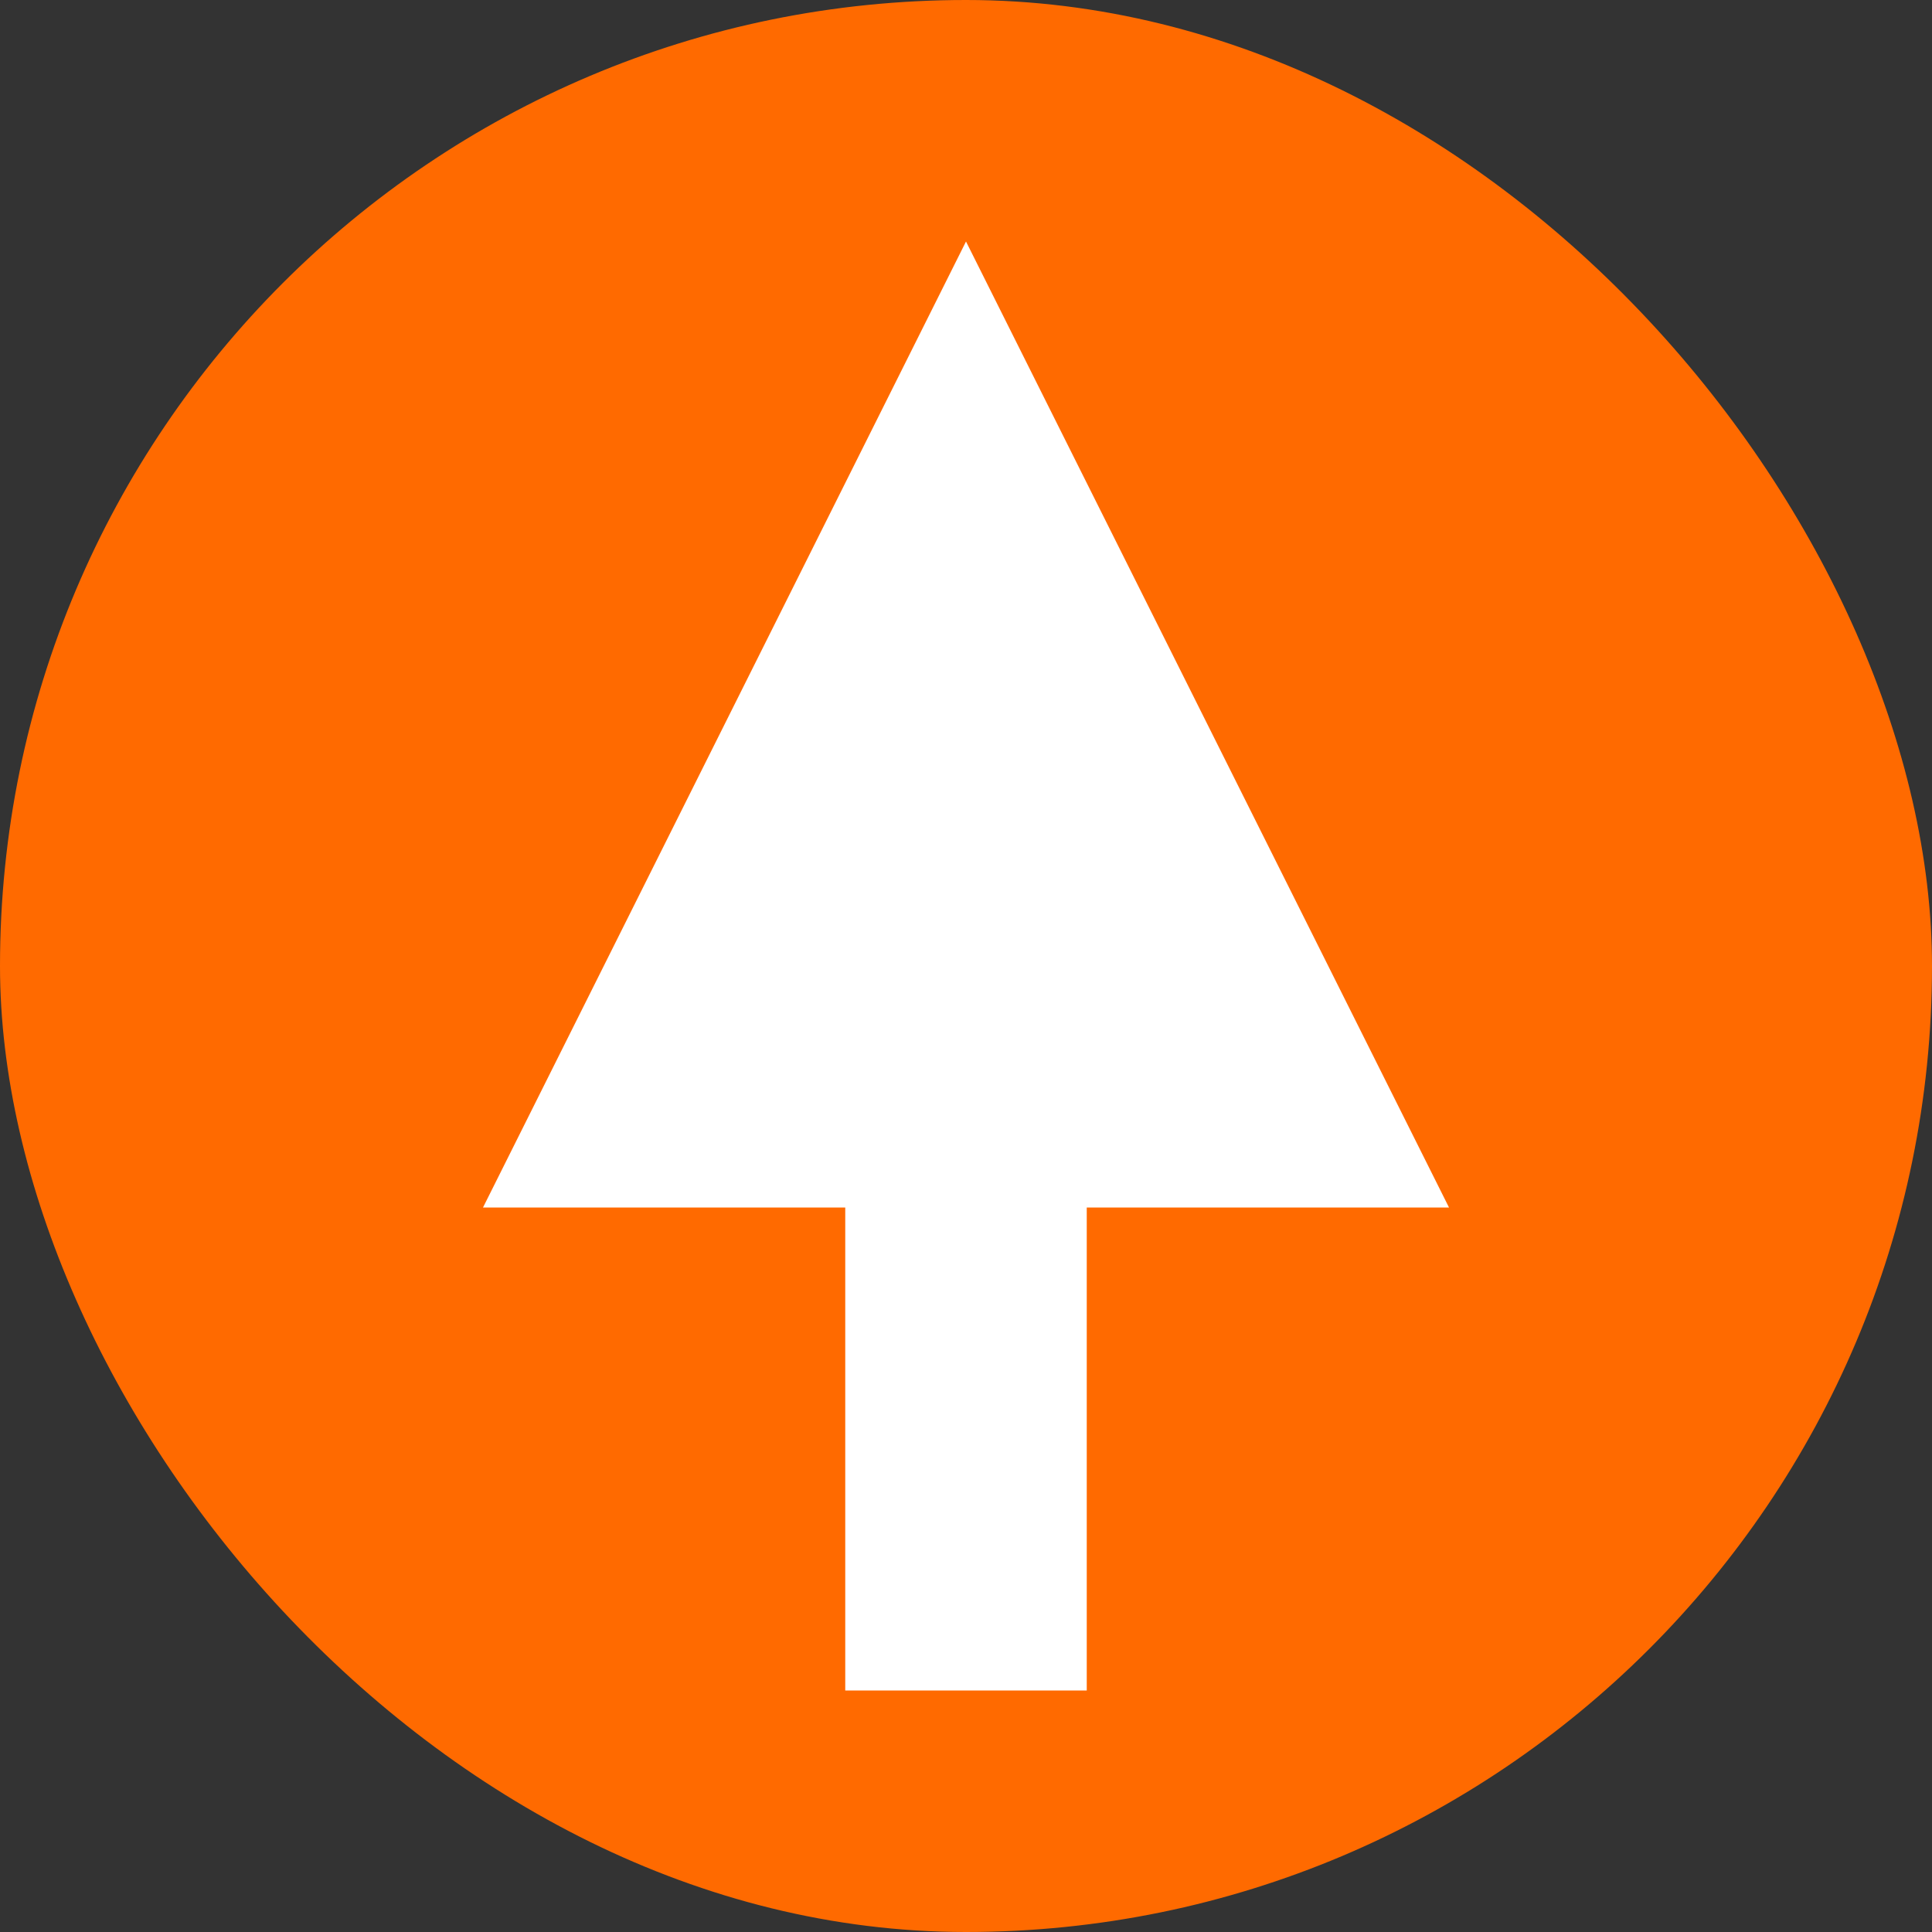<?xml version="1.0" encoding="UTF-8"?>
<svg width="512" height="512" viewBox="0 0 512 512" fill="none" xmlns="http://www.w3.org/2000/svg">
  <rect x="0" y="0" width="512" height="512" fill="#333333" stroke="none"/>
  <rect width="512" height="512" rx="256" fill="#FF6A00"/>
  <path d="M256 64L384 320H128L256 64Z" fill="white"/>
  <rect x="224" y="288" width="64" height="160" fill="white"/>
</svg> 